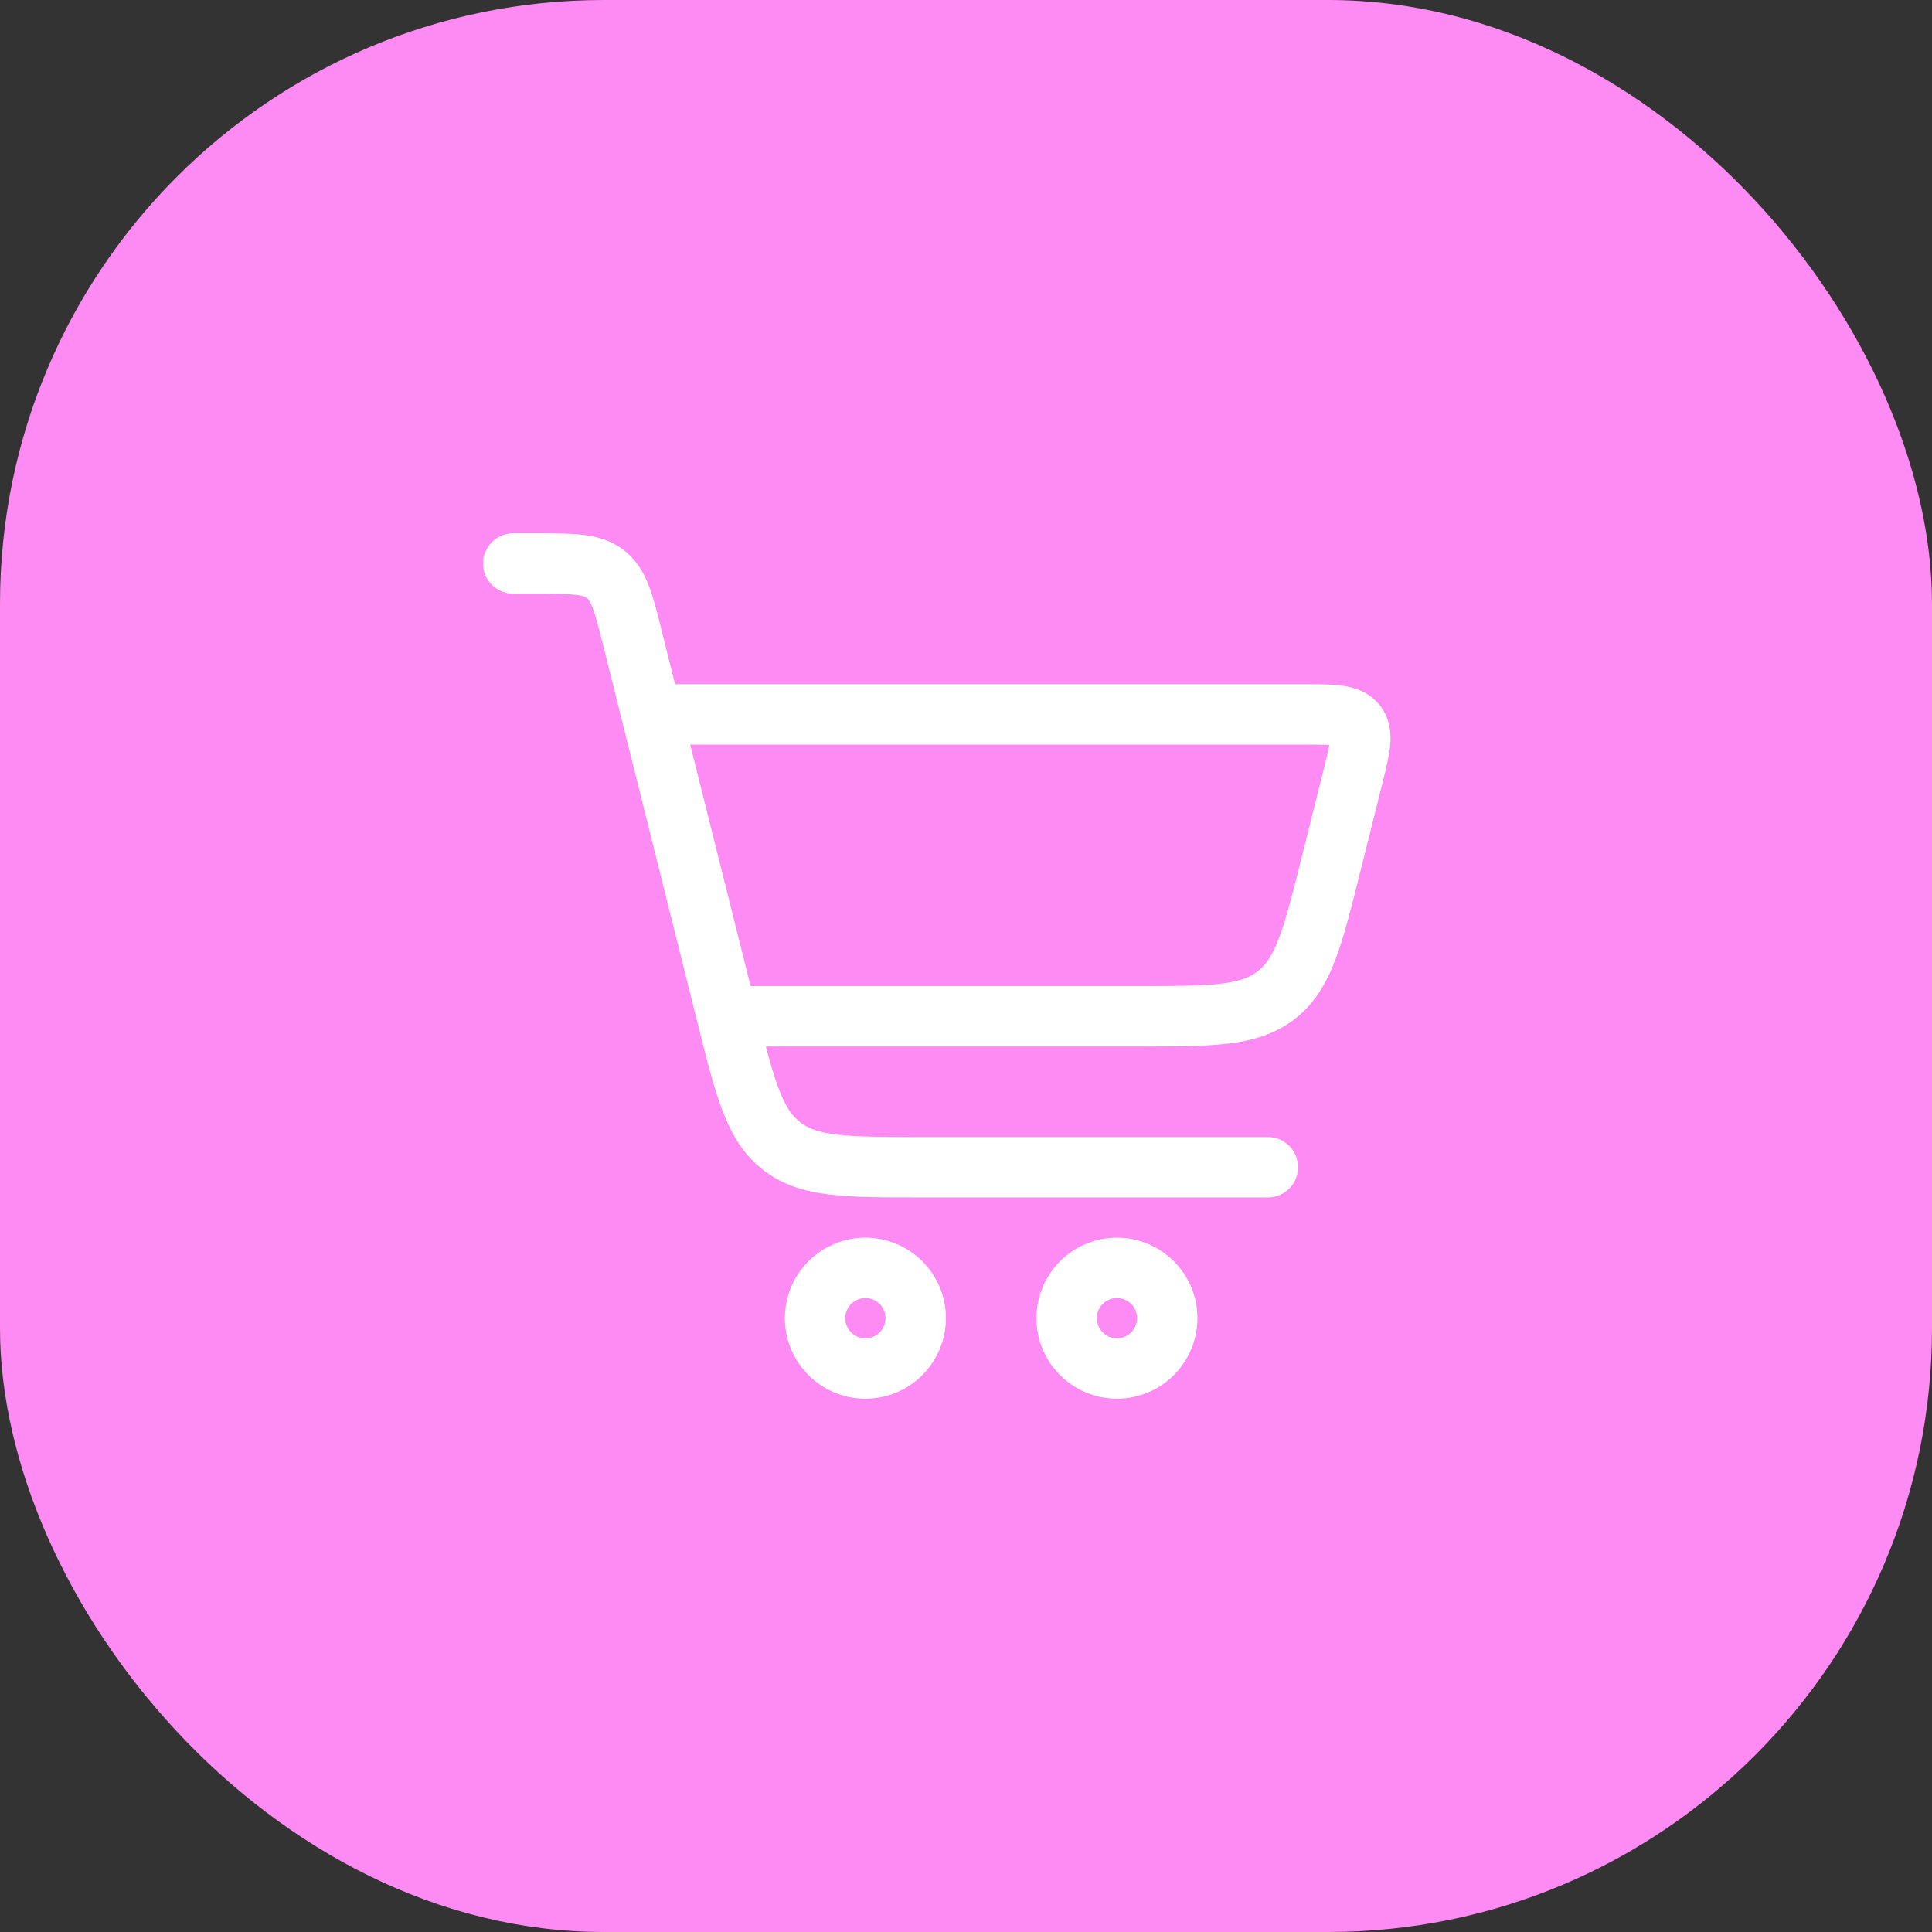 <svg width="32" height="32" viewBox="0 0 32 32" fill="none" xmlns="http://www.w3.org/2000/svg">
<rect x="0" y="0" width="32" height="32" fill="#333333" stroke="none"/>
<rect width="32" height="32" rx="10" fill="#FD8BF3"/>
<path d="M10.482 10.596L10.967 10.475V10.475L10.482 10.596ZM12.035 16.808L11.55 16.93L12.035 16.808ZM21 19.833C21.276 19.833 21.5 19.61 21.5 19.333C21.5 19.057 21.276 18.833 21 18.833V19.833ZM8.5 8.833C8.224 8.833 8 9.057 8 9.333C8 9.61 8.224 9.833 8.5 9.833V8.833ZM12.942 18.98L12.635 19.375L12.635 19.375L12.942 18.98ZM10.029 9.51L10.337 9.116L10.337 9.116L10.029 9.51ZM11 11.333C10.724 11.333 10.5 11.557 10.5 11.833C10.5 12.11 10.724 12.333 11 12.333V11.333ZM22.408 12.869L22.893 12.99L22.408 12.869ZM22.048 14.309L22.533 14.43V14.43L22.048 14.309ZM12.25 16.333C11.974 16.333 11.75 16.557 11.75 16.833C11.75 17.11 11.974 17.333 12.25 17.333V16.333ZM21.141 16.48L20.833 16.086H20.833L21.141 16.48ZM9.997 10.717L11.55 16.93L12.521 16.687L10.967 10.475L9.997 10.717ZM15.269 19.833H21V18.833H15.269V19.833ZM8.865 8.833H8.5V9.833H8.865V8.833ZM11.55 16.93C11.699 17.524 11.82 18.013 11.966 18.395C12.116 18.789 12.31 19.121 12.635 19.375L13.25 18.586C13.122 18.487 13.015 18.339 12.9 18.039C12.781 17.726 12.675 17.305 12.521 16.687L11.55 16.93ZM15.269 18.833C14.632 18.833 14.198 18.832 13.866 18.793C13.547 18.755 13.377 18.686 13.25 18.586L12.635 19.375C12.959 19.628 13.328 19.736 13.747 19.786C14.153 19.834 14.656 19.833 15.269 19.833V18.833ZM10.967 10.475C10.895 10.183 10.83 9.922 10.751 9.714C10.667 9.493 10.548 9.281 10.337 9.116L9.721 9.904C9.736 9.915 9.768 9.943 9.816 10.07C9.869 10.209 9.918 10.402 9.997 10.717L10.967 10.475ZM8.865 9.833C9.19 9.833 9.389 9.834 9.537 9.852C9.672 9.868 9.707 9.893 9.721 9.904L10.337 9.116C10.125 8.951 9.89 8.887 9.656 8.859C9.435 8.833 9.166 8.833 8.865 8.833V9.833ZM11 12.333H21.599V11.333H11V12.333ZM21.923 12.748L21.563 14.187L22.533 14.43L22.893 12.99L21.923 12.748ZM18.814 16.333H12.25V17.333H18.814V16.333ZM21.563 14.187C21.408 14.805 21.302 15.226 21.183 15.539C21.069 15.839 20.961 15.987 20.833 16.086L21.449 16.875C21.773 16.621 21.968 16.289 22.118 15.895C22.263 15.513 22.384 15.024 22.533 14.43L21.563 14.187ZM18.814 17.333C19.427 17.333 19.931 17.334 20.336 17.286C20.755 17.236 21.124 17.128 21.449 16.875L20.833 16.086C20.706 16.186 20.537 16.255 20.218 16.293C19.885 16.332 19.451 16.333 18.814 16.333V17.333ZM21.599 12.333C21.861 12.333 22.002 12.335 22.096 12.348C22.177 12.36 22.119 12.368 22.067 12.301L22.856 11.686C22.679 11.459 22.435 11.387 22.239 11.358C22.057 11.332 21.829 11.333 21.599 11.333V12.333ZM22.893 12.99C22.949 12.767 23.005 12.547 23.024 12.363C23.044 12.166 23.032 11.912 22.856 11.686L22.067 12.301C22.016 12.235 22.037 12.18 22.029 12.262C22.019 12.357 21.986 12.494 21.923 12.748L22.893 12.99ZM14.667 21.833C14.667 22.017 14.518 22.167 14.333 22.167V23.167C15.07 23.167 15.667 22.57 15.667 21.833H14.667ZM14.333 22.167C14.149 22.167 14 22.017 14 21.833H13C13 22.57 13.597 23.167 14.333 23.167V22.167ZM14 21.833C14 21.649 14.149 21.5 14.333 21.5V20.5C13.597 20.5 13 21.097 13 21.833H14ZM14.333 21.5C14.518 21.5 14.667 21.649 14.667 21.833H15.667C15.667 21.097 15.07 20.5 14.333 20.5V21.5ZM18.833 21.833C18.833 22.017 18.684 22.167 18.5 22.167V23.167C19.236 23.167 19.833 22.57 19.833 21.833H18.833ZM18.5 22.167C18.316 22.167 18.167 22.017 18.167 21.833H17.167C17.167 22.57 17.764 23.167 18.5 23.167V22.167ZM18.167 21.833C18.167 21.649 18.316 21.5 18.5 21.5V20.5C17.764 20.5 17.167 21.097 17.167 21.833H18.167ZM18.5 21.5C18.684 21.5 18.833 21.649 18.833 21.833H19.833C19.833 21.097 19.236 20.5 18.5 20.5V21.5Z" fill="white"/>
</svg>
